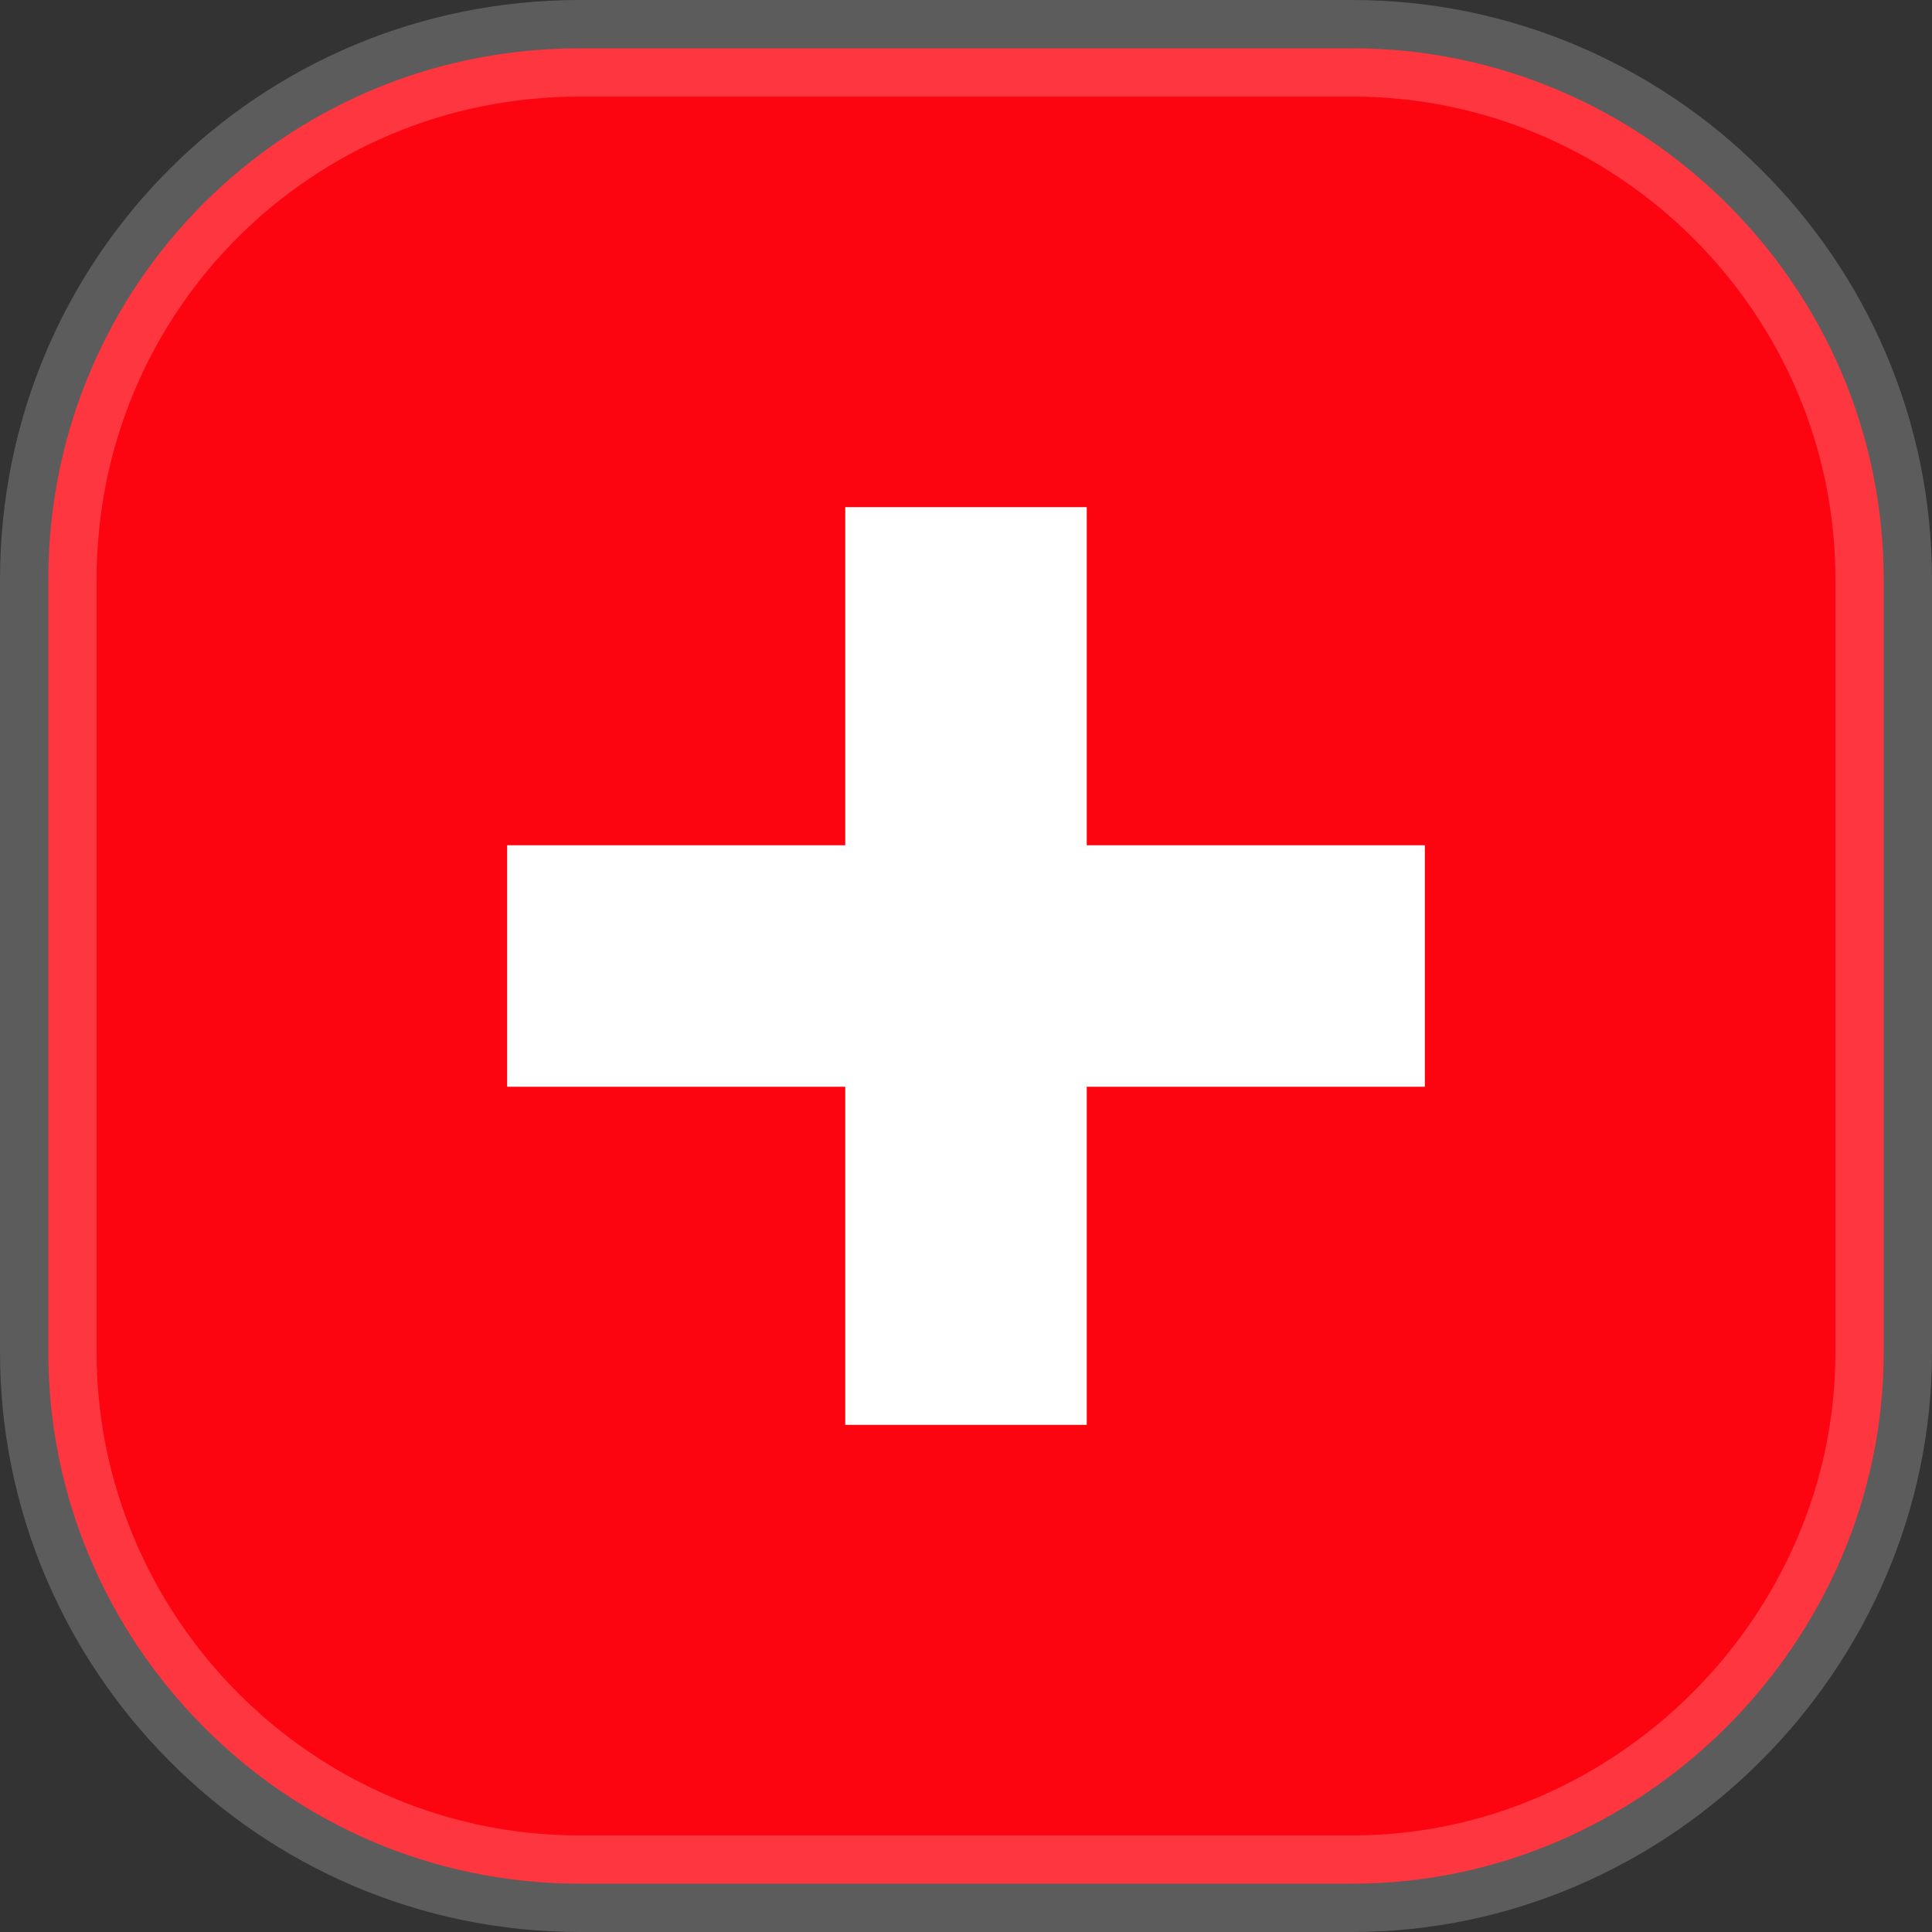 <?xml version="1.0" encoding="utf-8"?>
<!-- Generator: Adobe Illustrator 20.1.0, SVG Export Plug-In . SVG Version: 6.00 Build 0)  -->
<svg version="1.1" id="Layer_1" xmlns="http://www.w3.org/2000/svg" xmlns:xlink="http://www.w3.org/1999/xlink" x="0px" y="0px"
	 width="40px" height="40px" viewBox="0 0 40 40" style="enable-background:new 0 0 40 40;" xml:space="preserve">
<rect x="0" y="0" width="40" height="40" fill="#333333" stroke="none"/>
<style type="text/css">
	.st0{fill:#FC0410;stroke:#FFFFFF;stroke-width:2;stroke-miterlimit:10;stroke-opacity:0.2;}
	.st1{fill:#FFFFFF;}
	.st2{display:none;fill:#FFFFFF;}
</style>
<path class="st0" d="M28,39H12C5.9,39,1,34,1,28V12C1,5.9,5.9,1,12,1h16c6,0,11,4.9,11,11v16C39,34,34,39,28,39z"/>
<g id="Layer_3">
	<polygon id="XMLID_7_" class="st1" points="29.5,17.5 22.5,17.5 22.5,10.5 17.5,10.5 17.5,17.5 10.5,17.5 10.5,22.5 17.5,22.5 
		17.5,29.5 22.5,29.5 22.5,22.5 29.5,22.5 	"/>
	<rect id="XMLID_2_" x="10.5" y="17.5" class="st2" width="19.1" height="5"/>
</g>
</svg>
